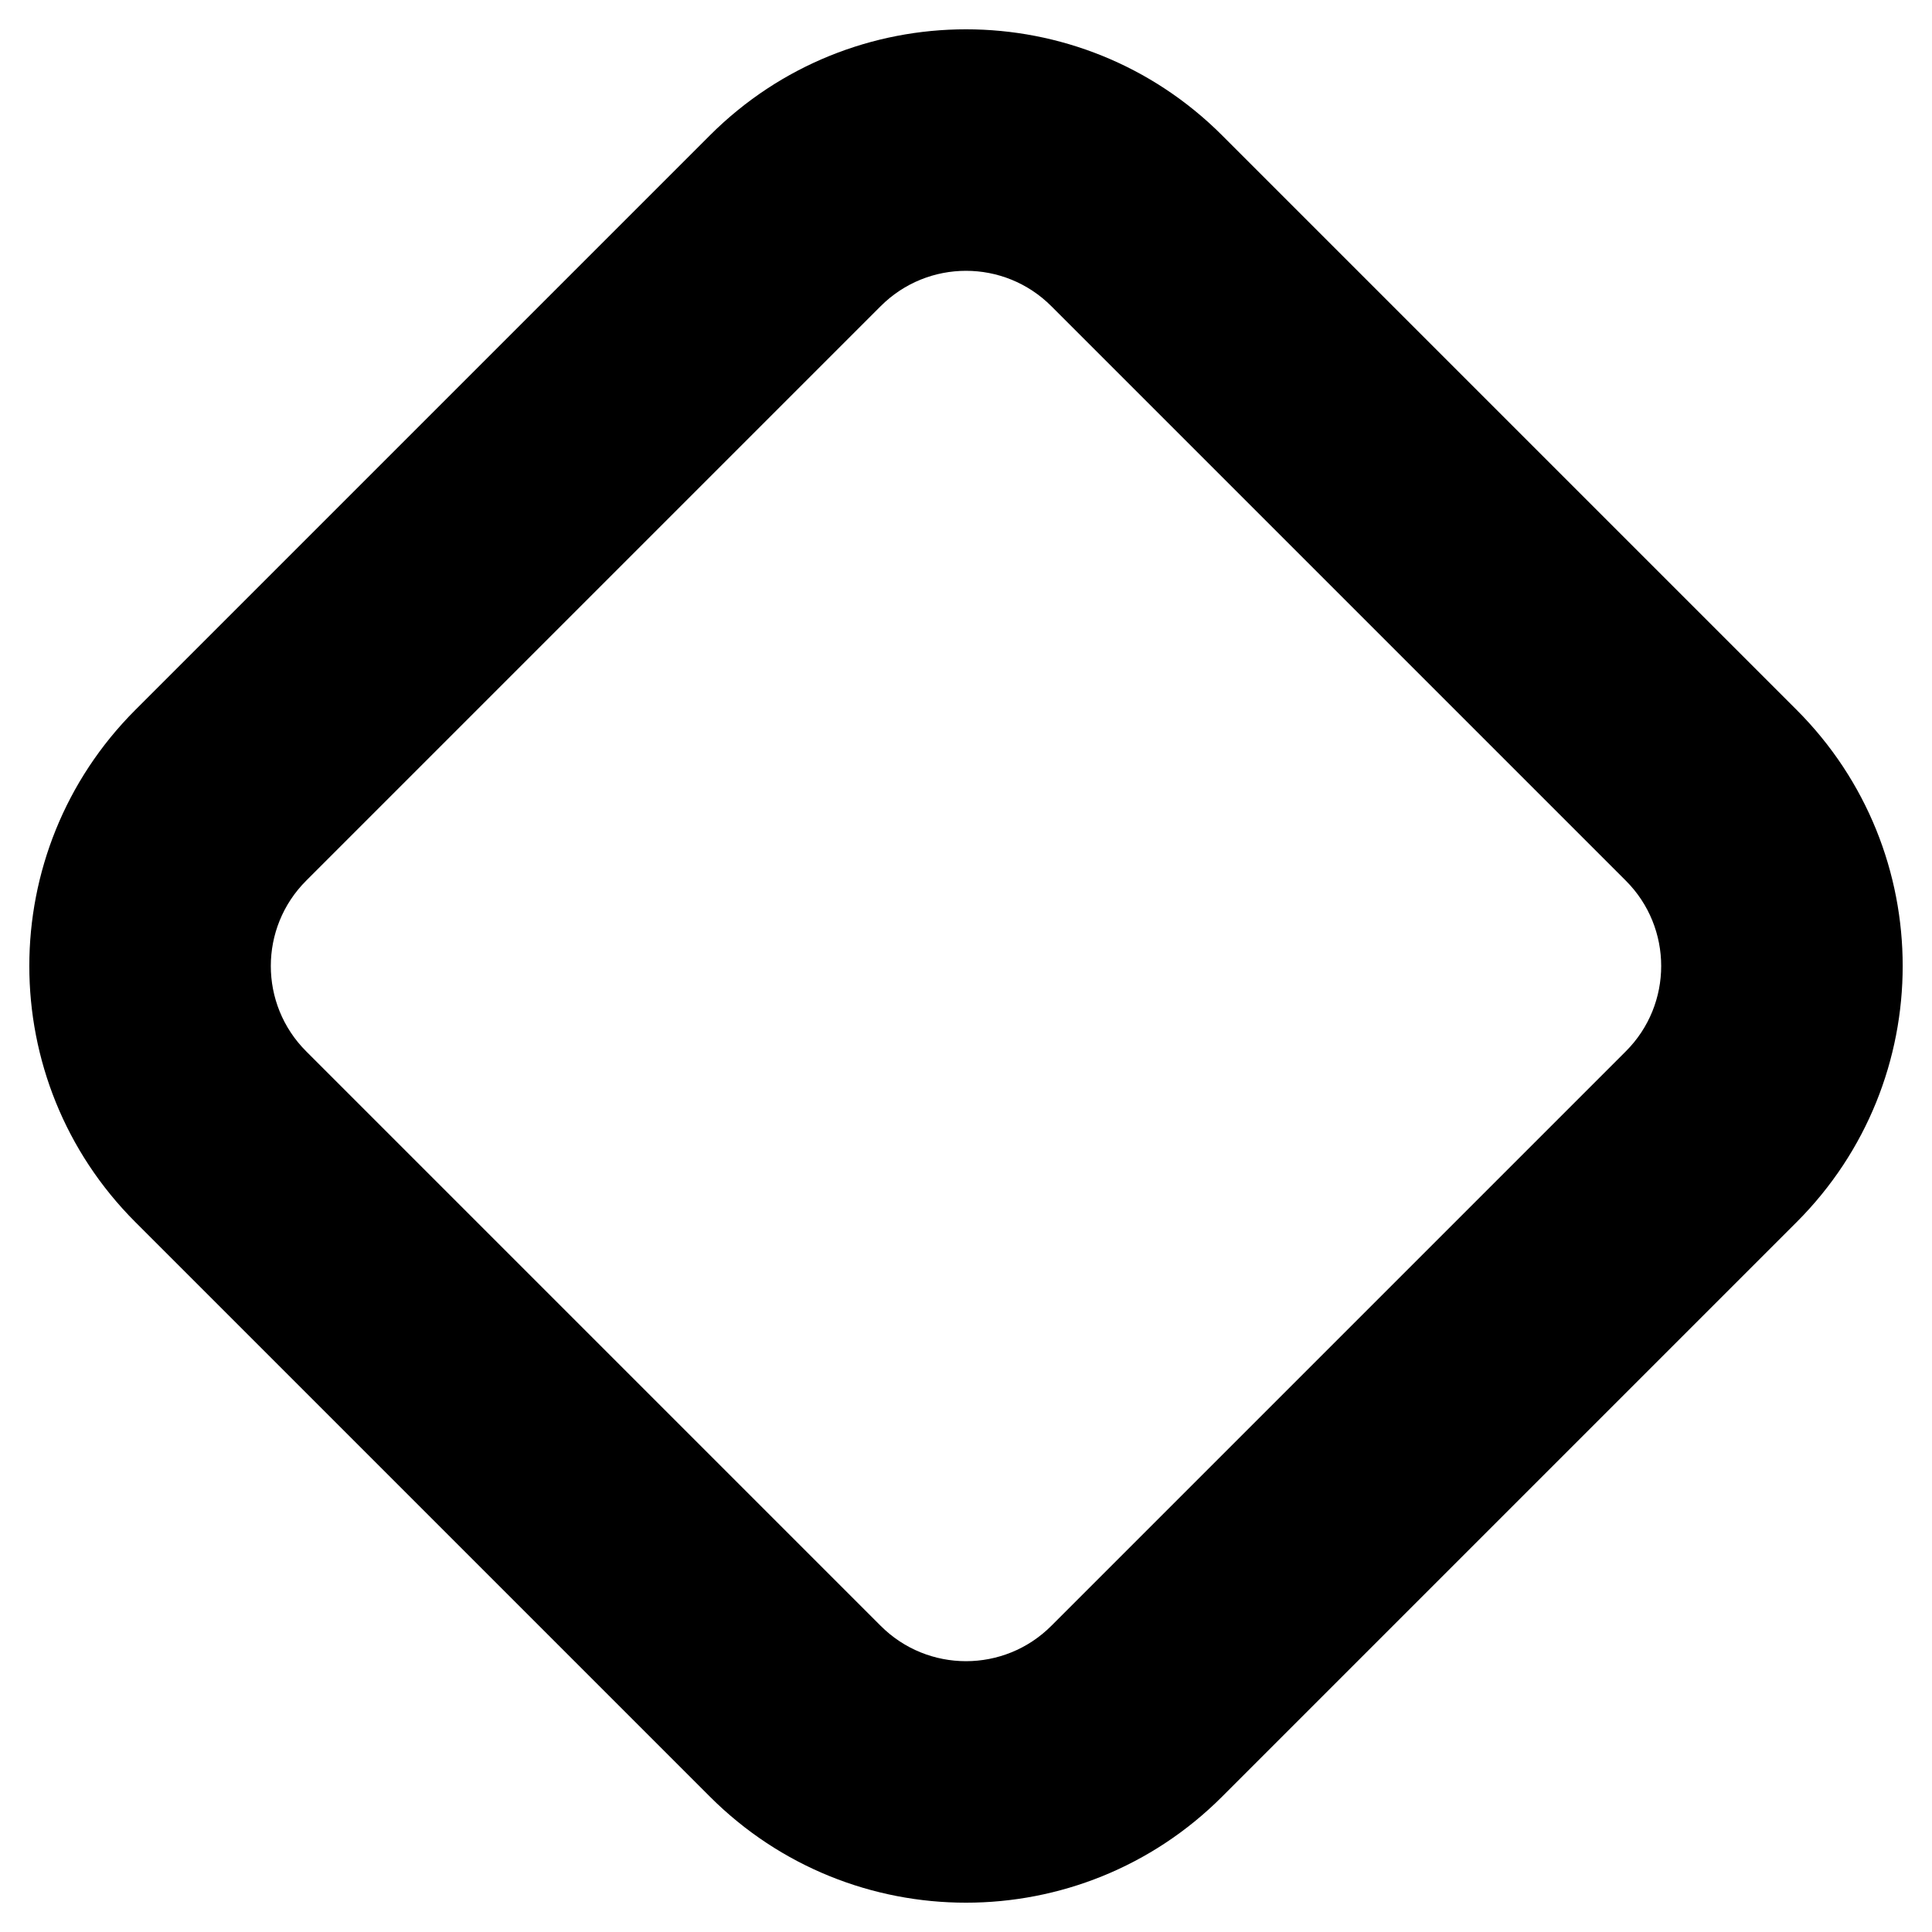 <svg width="16" height="16" viewBox="0 0 16 16" data-path-count="1" xmlns="http://www.w3.org/2000/svg">
<path data-path-style="onLight" fill-rule="evenodd" clip-rule="evenodd" d="M7.293 2.536L2.536 7.293C2.145 7.683 2.145 8.317 2.536 8.707L7.293 13.464C7.683 13.855 8.317 13.855 8.707 13.464L13.464 8.707C13.855 8.317 13.855 7.683 13.464 7.293L8.707 2.536C8.317 2.145 7.683 2.145 7.293 2.536ZM1.121 5.879C-0.05 7.05 -0.05 8.95 1.121 10.121L5.879 14.879C7.05 16.05 8.95 16.05 10.121 14.879L14.879 10.121C16.05 8.95 16.05 7.05 14.879 5.879L10.121 1.121C8.95 -0.05 7.05 -0.05 5.879 1.121L1.121 5.879Z" />
</svg>
